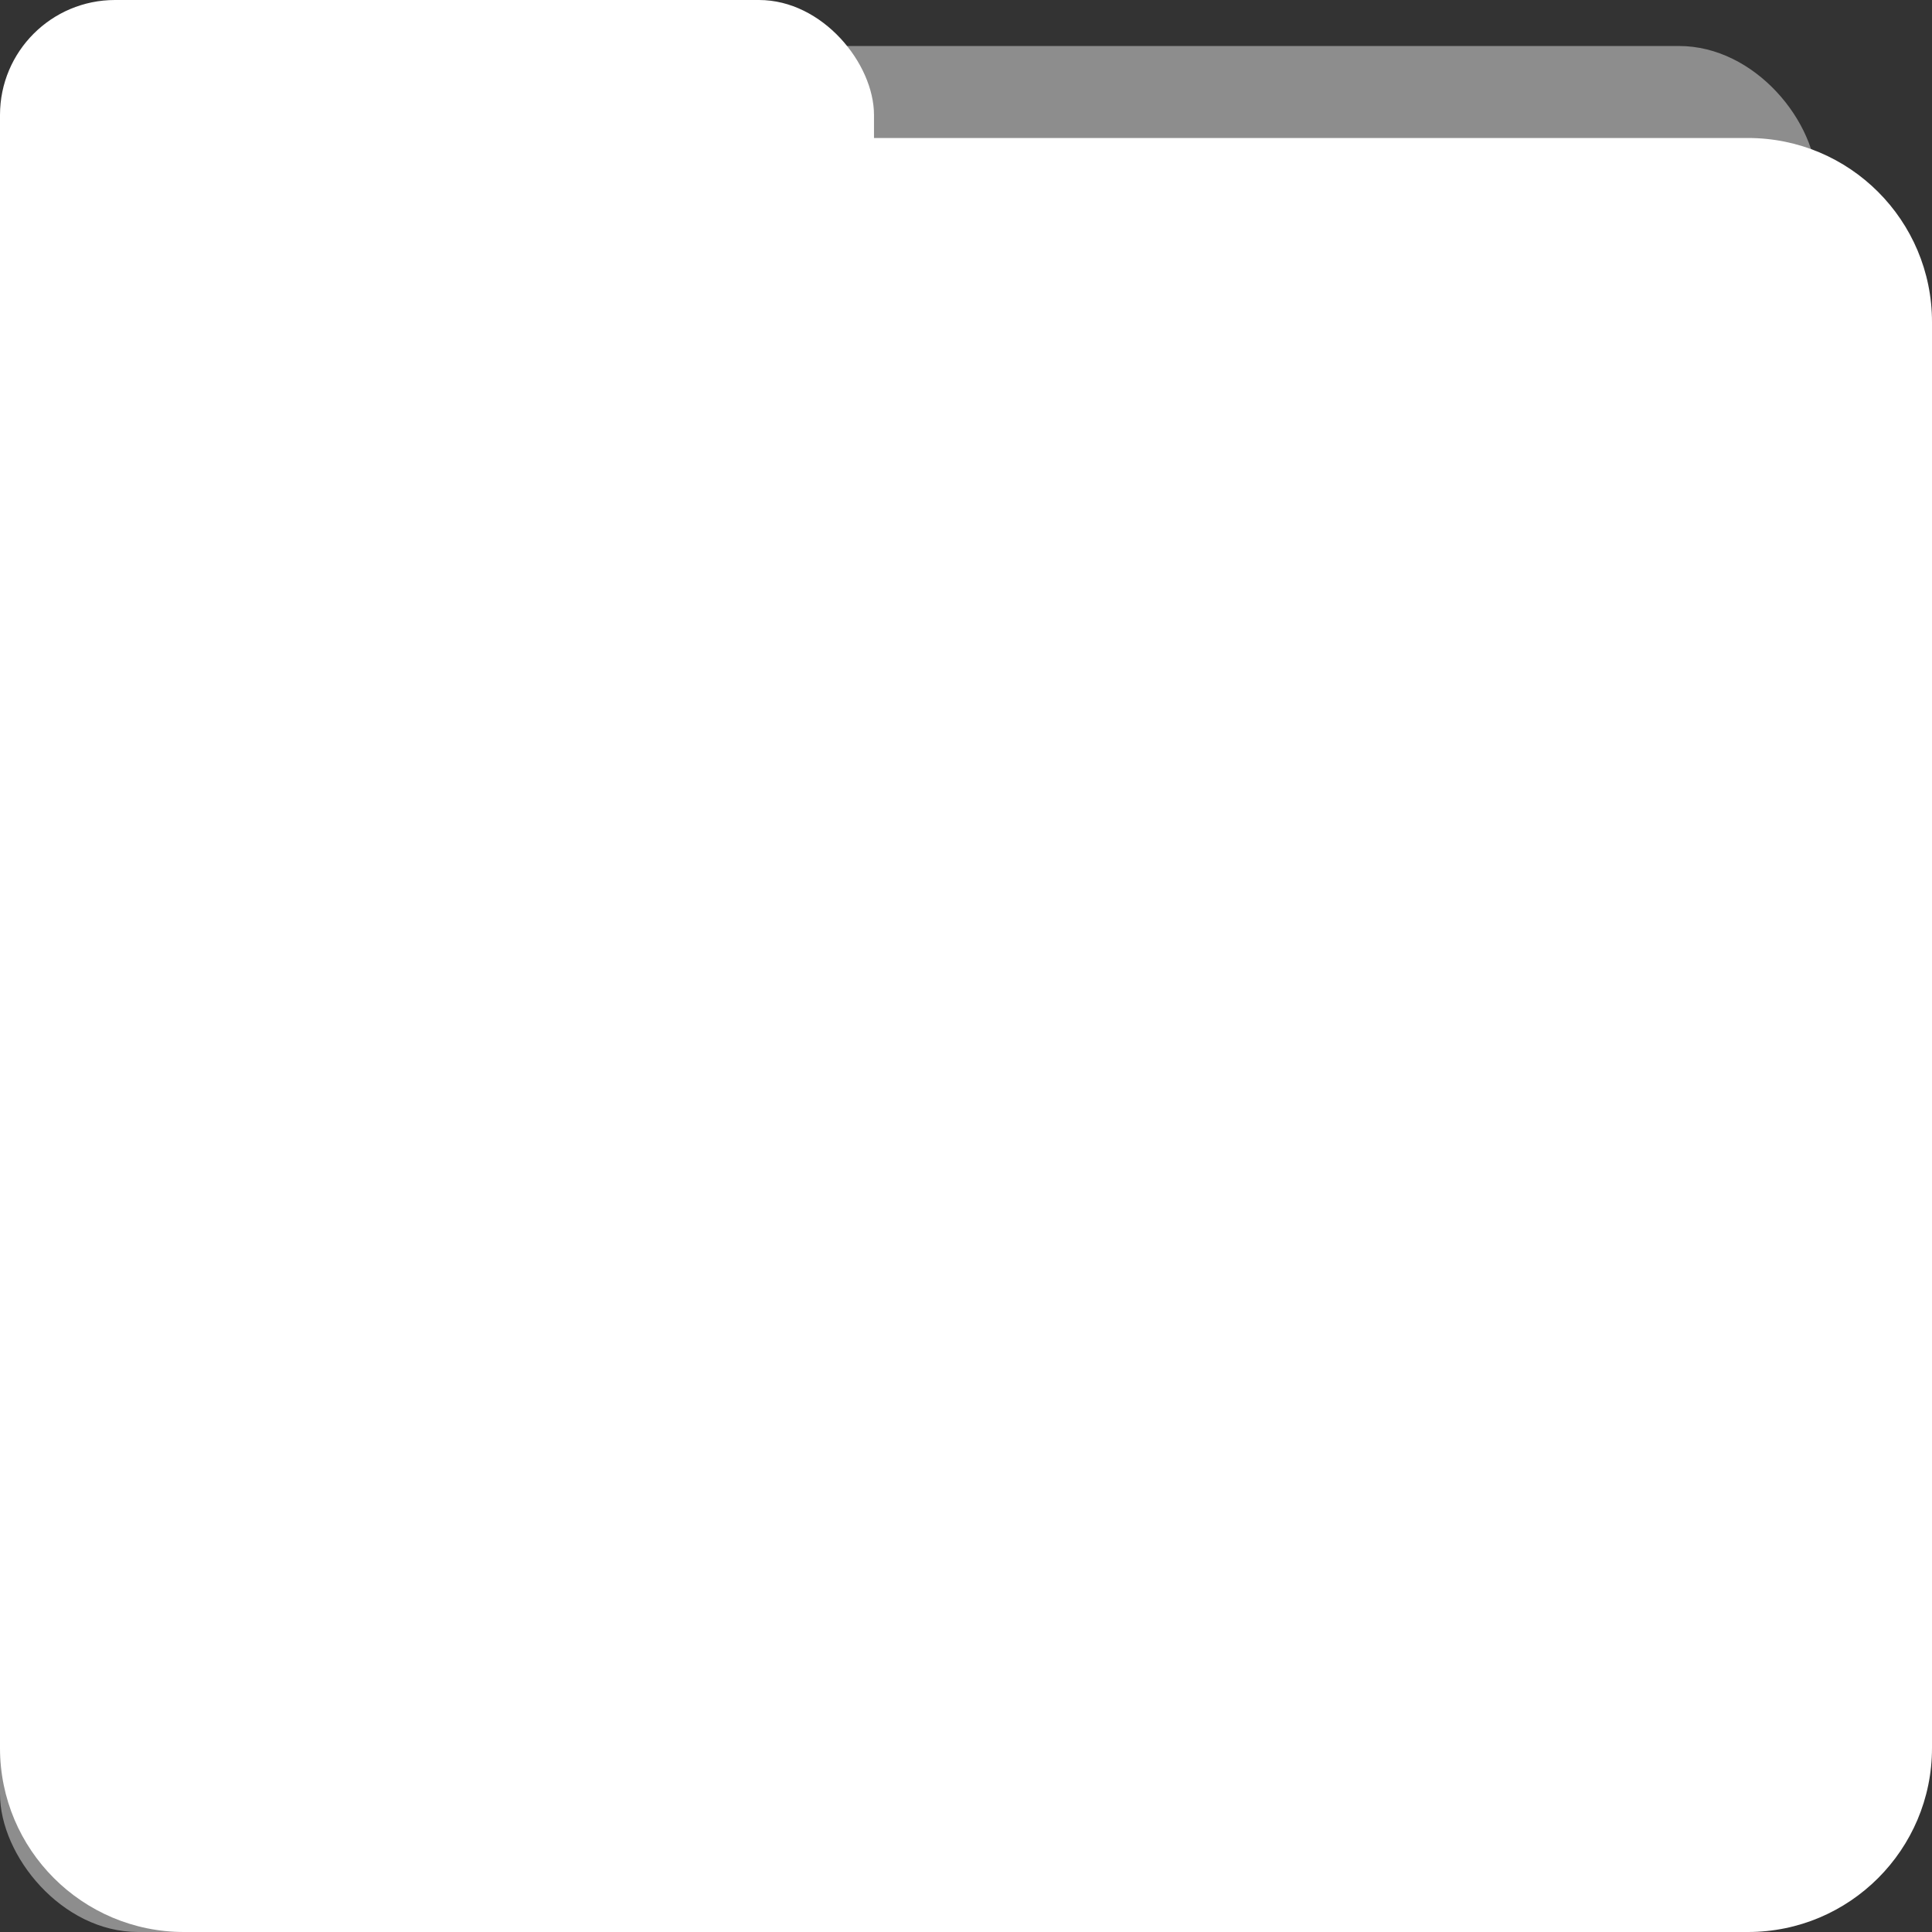 <svg width="84" height="84" viewBox="0 0 84 84" fill="none" xmlns="http://www.w3.org/2000/svg">
<rect x="0" y="0" width="84" height="84" fill="#333333" stroke="none"/>
<rect width="38" height="74" rx="5" fill="white"/>
<rect y="2" width="79" height="82" rx="6" fill="white" fill-opacity="0.44"/>
<path d="M0 14C0 9.582 3.582 6 8 6H76C80.418 6 84 9.582 84 14V76C84 80.418 80.418 84 76 84H8C3.582 84 0 80.418 0 76V14Z" fill="white"/>
</svg>
